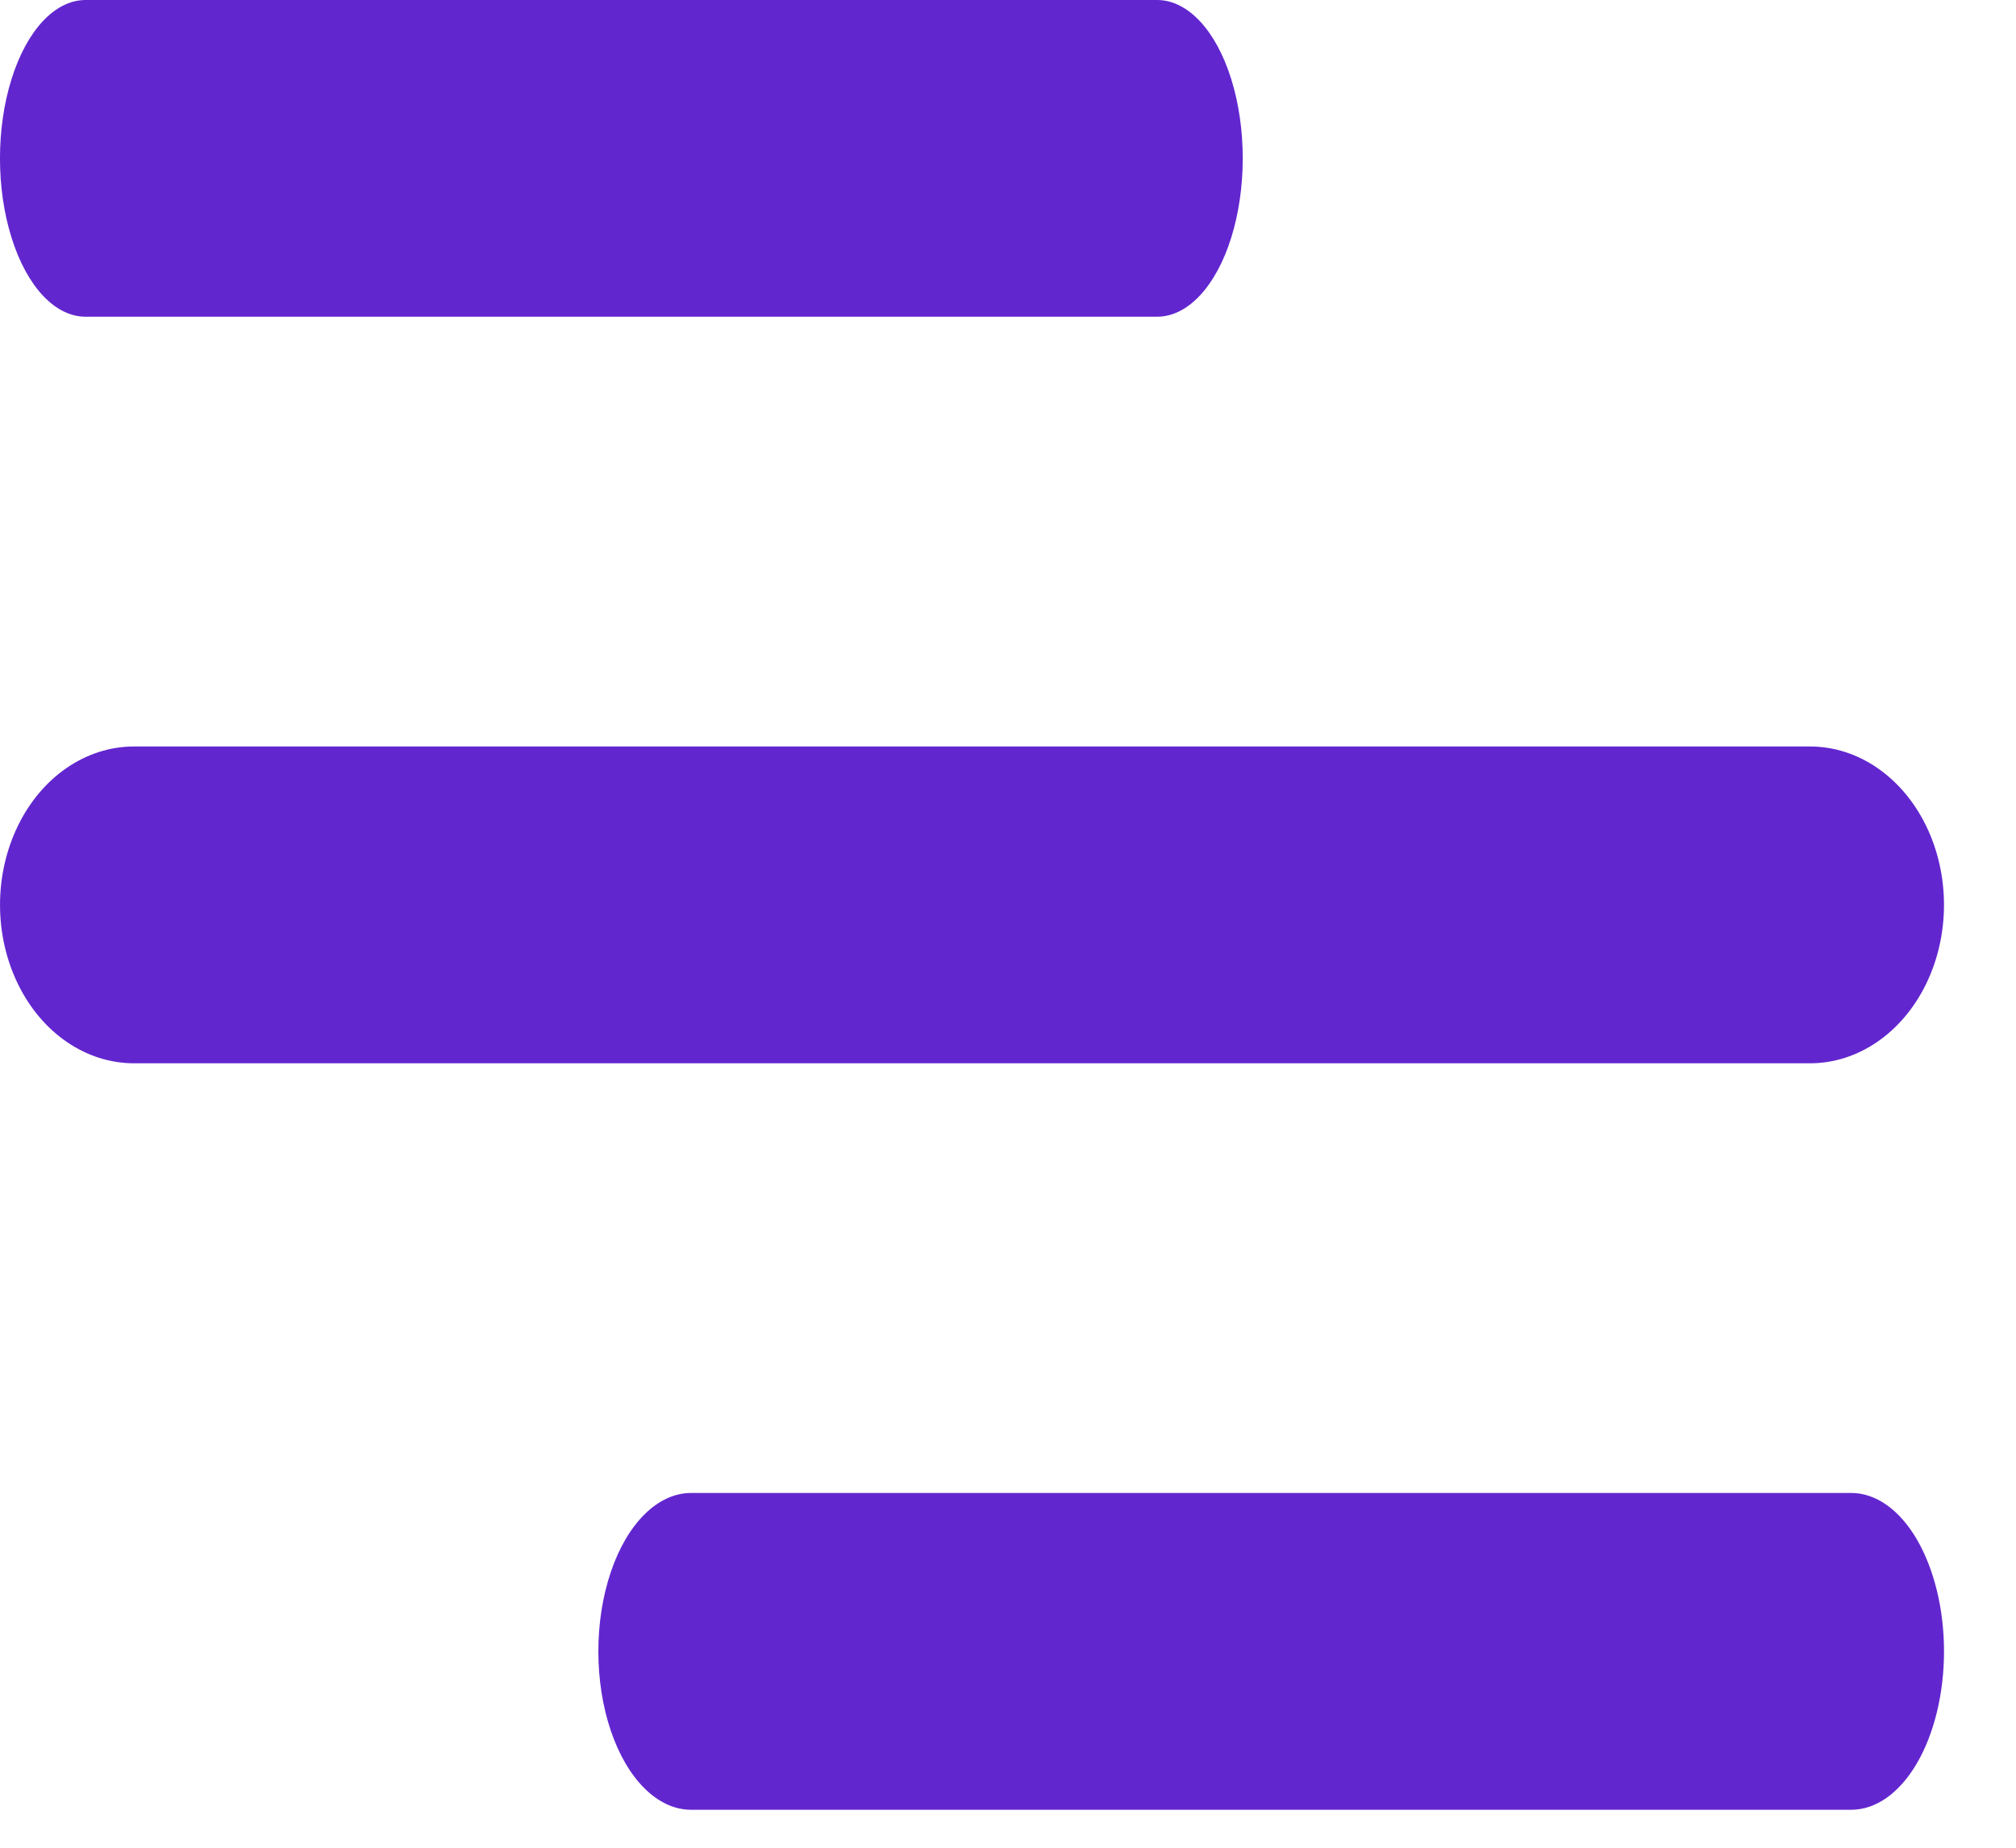<svg width="24" height="22" viewBox="0 0 24 22" fill="none" xmlns="http://www.w3.org/2000/svg">
<g id="Group">
<path id="Vector" d="M13.775 0H1.019C0.655 0 0.319 0.359 0.137 0.943C-0.046 1.526 -0.046 2.245 0.137 2.828C0.319 3.412 0.655 3.771 1.019 3.771H13.775C14.139 3.771 14.476 3.412 14.658 2.828C14.84 2.245 14.84 1.526 14.658 0.943C14.476 0.359 14.139 0 13.775 0Z" fill="#6226CF"/>
<path id="Vector_2" d="M21.548 8.888H1.595C1.025 8.888 0.498 9.248 0.214 9.831C-0.071 10.415 -0.071 11.133 0.214 11.717C0.498 12.3 1.025 12.66 1.595 12.66H21.548C22.118 12.66 22.644 12.3 22.929 11.717C23.214 11.133 23.214 10.415 22.929 9.831C22.644 9.248 22.118 8.888 21.548 8.888Z" fill="#6226CF"/>
<path id="Vector_3" d="M23.143 19.662C23.143 19.162 23.026 18.683 22.82 18.329C22.613 17.975 22.332 17.776 22.039 17.776H8.227C7.832 17.776 7.468 18.136 7.271 18.719C7.074 19.303 7.074 20.021 7.271 20.605C7.468 21.188 7.832 21.548 8.227 21.548H22.039C22.332 21.548 22.613 21.349 22.82 20.995C23.026 20.642 23.143 20.162 23.143 19.662Z" fill="#6226CF"/>
</g>
</svg>
